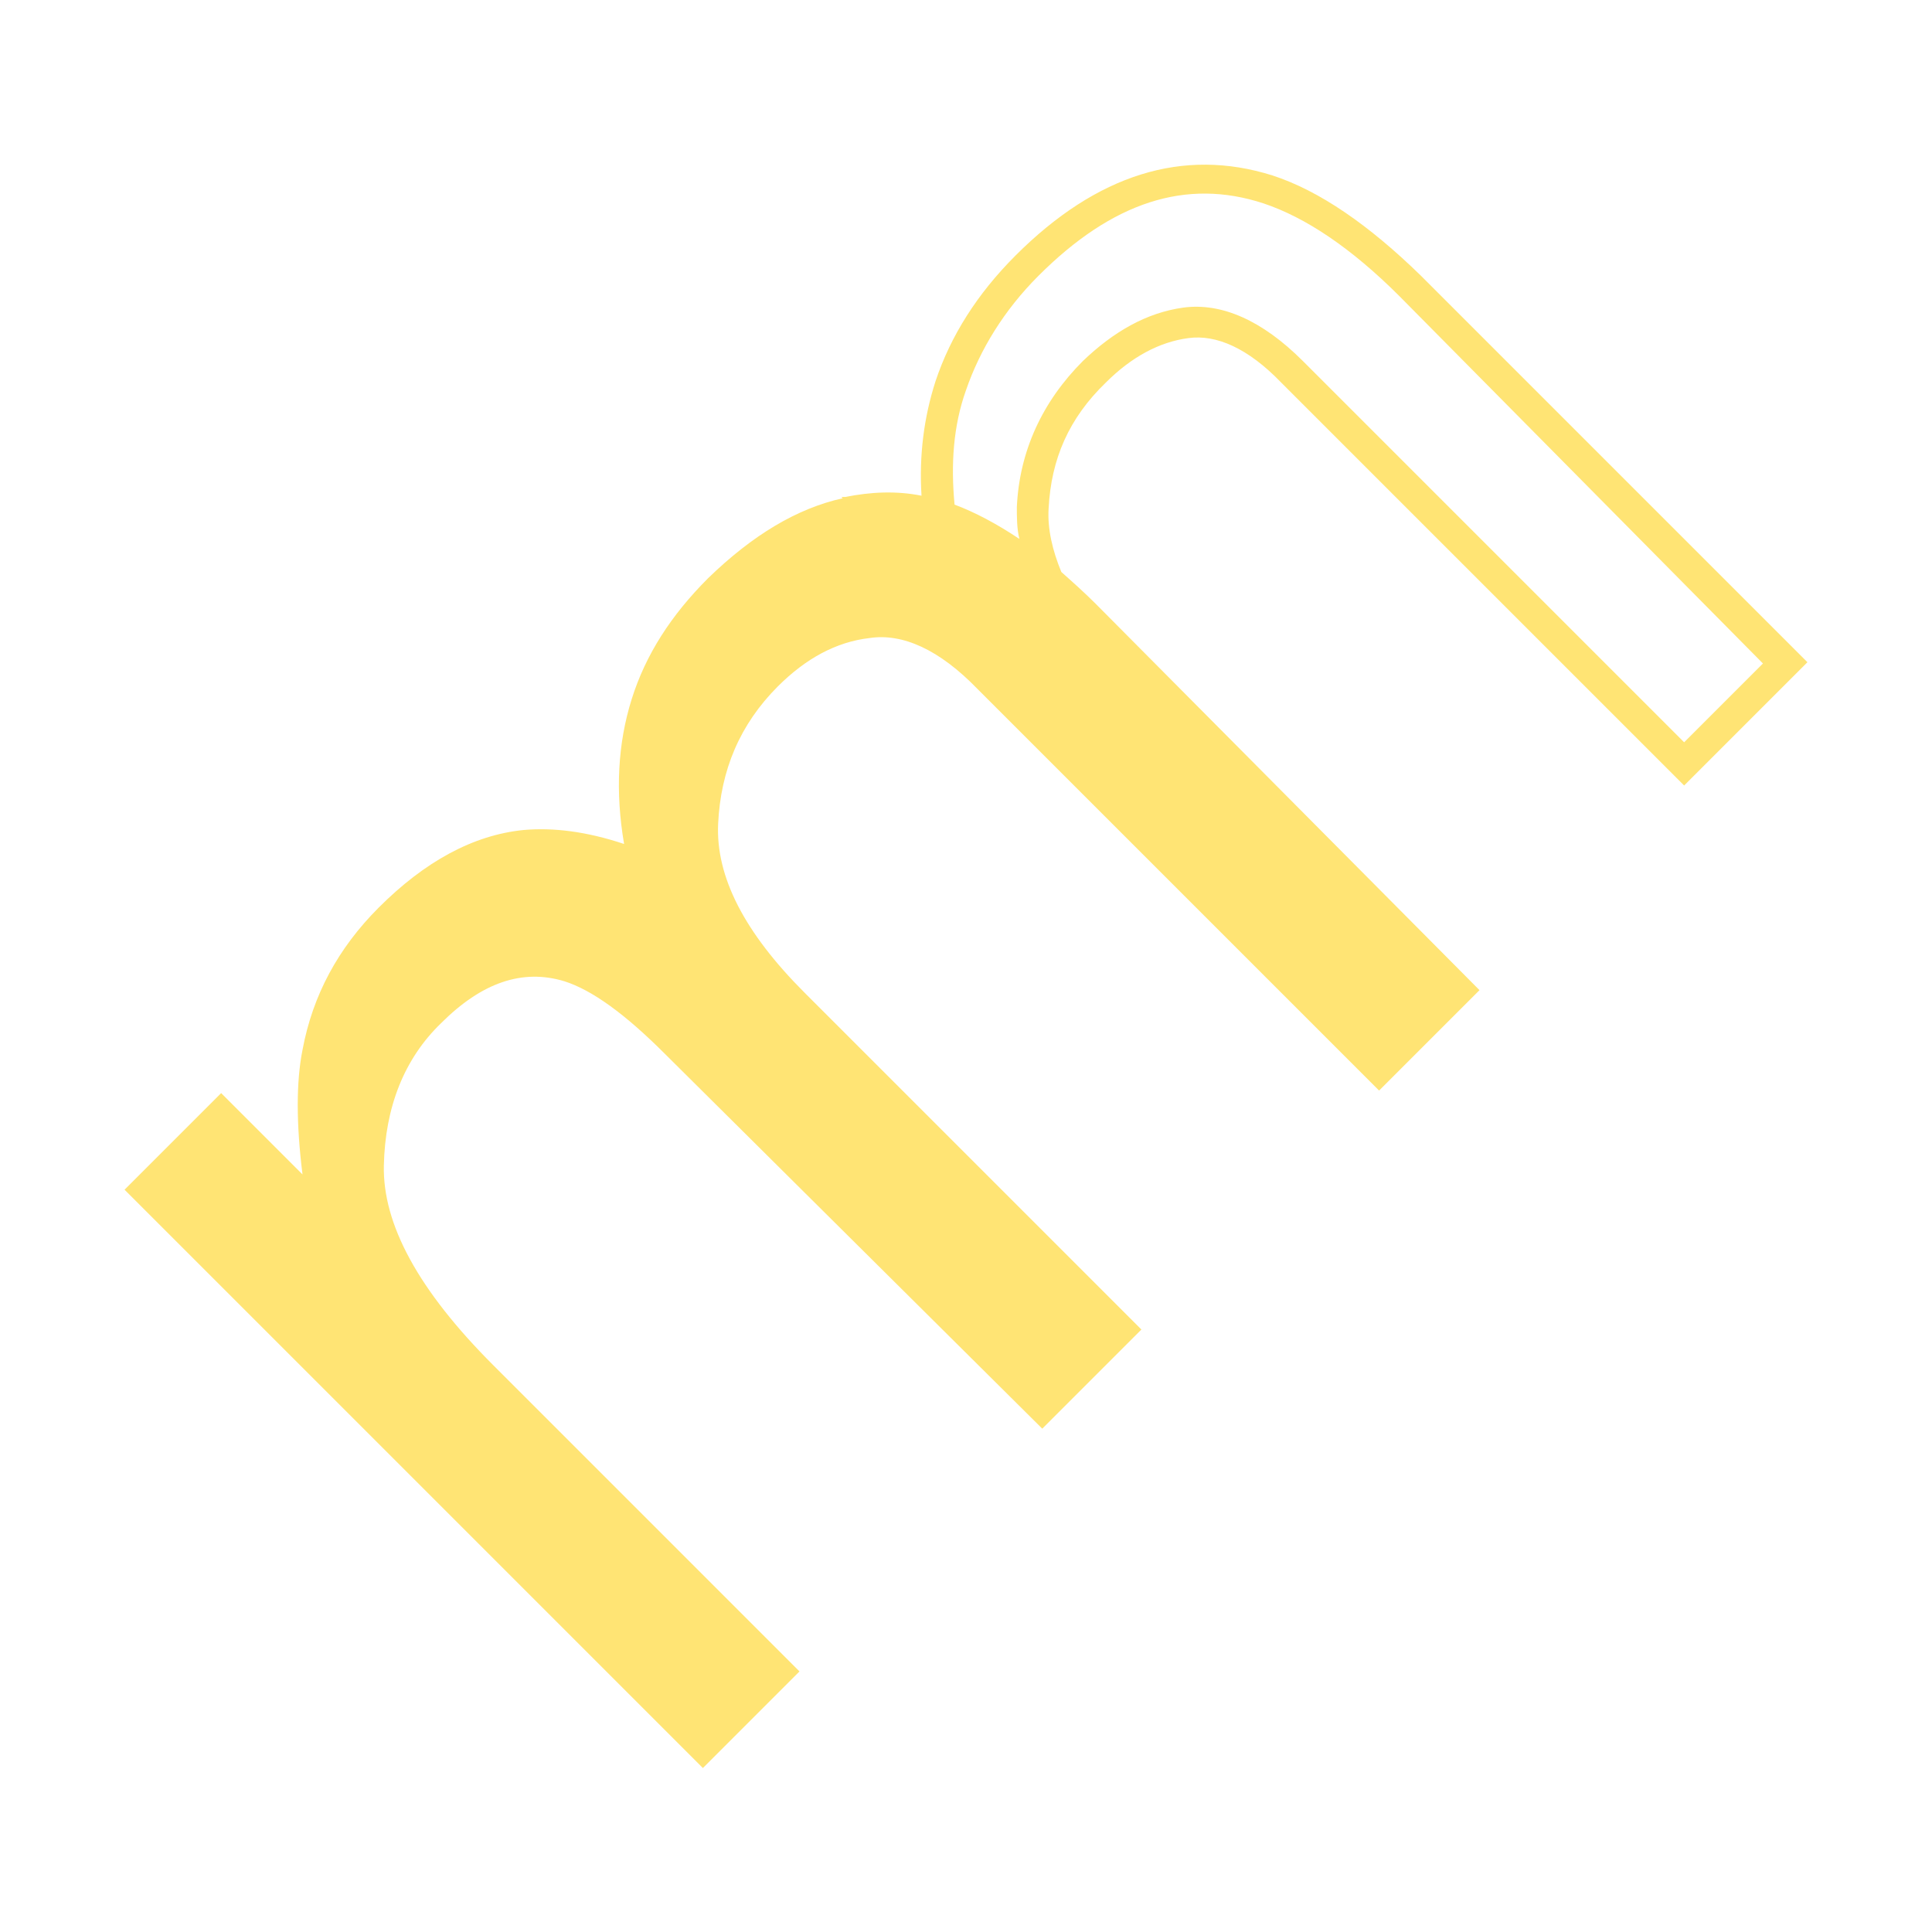 <?xml version="1.0" encoding="utf-8"?>
<svg version="1.1" xmlns="http://www.w3.org/2000/svg" xmlns:xlink="http://www.w3.org/1999/xlink" x="0px" y="0px"
	 width="152px" height="152px" viewBox="0 0 152 152">
<path fill="#FFE474" d="M100.1,13.8c-7-2.2-13.8-0.1-20.2,6.3c-3,3-5.1,6.3-6.3,9.9c-0.9,2.8-1.3,5.8-1.1,9c-2-0.4-4-0.3-6,0.1l-0.3,0
	l0.1,0.1c-3.6,0.8-7.1,2.9-10.6,6.3c-2.9,2.9-4.9,6-6,9.5c-1.1,3.5-1.3,7.3-0.6,11.4c-3-1-5.6-1.3-7.9-1.1c-4,0.4-7.8,2.5-11.4,6.1
	c-3.2,3.2-5.2,6.9-6,11.2c-0.5,2.5-0.5,5.8,0,9.8L17.4,86l-7.6,7.6l45.5,45.5l7.6-7.6l-24.1-24.1c-5.9-5.9-8.7-11.1-8.6-15.7
	c0.1-4.6,1.6-8.4,4.5-11.2c3.2-3.2,6.4-4.3,9.7-3.3c2.2,0.7,4.8,2.6,7.9,5.7L82,112.4l7.8-7.8L63.3,78.1c-4.7-4.7-7-9.1-6.8-13.3
	c0.2-4.2,1.7-7.8,4.7-10.8c2.2-2.2,4.6-3.5,7.2-3.8c2.6-0.4,5.5,0.9,8.5,4l31.6,31.6l2.1-2.1l4.7-4.7l1.1-1.1L86.2,47.5
	c-0.9-0.9-1.8-1.7-2.7-2.5c-0.7-1.7-1.1-3.4-1-5c0.2-3.9,1.6-7.1,4.5-9.9c2-2,4.2-3.2,6.5-3.5c2.2-0.3,4.7,0.8,7.3,3.5l31.7,31.7
	l9.7-9.7l-30.4-30.4C107.7,17.7,103.8,15,100.1,13.8z M138.7,52.2l-6.2,6.2l-30-30c-3.2-3.2-6.4-4.6-9.4-4.2
	c-2.9,0.4-5.5,1.9-7.9,4.2c-3.2,3.2-5,7.1-5.2,11.5c0,0.8,0,1.7,0.2,2.5c-1.8-1.2-3.5-2.1-5.1-2.7c-0.3-3.2-0.1-6.2,0.9-9
	c1.1-3.2,3-6.3,5.7-9c5.8-5.8,11.6-7.7,17.7-5.7c3.3,1.1,6.9,3.5,10.7,7.3L138.7,52.2z"/>
</svg>
